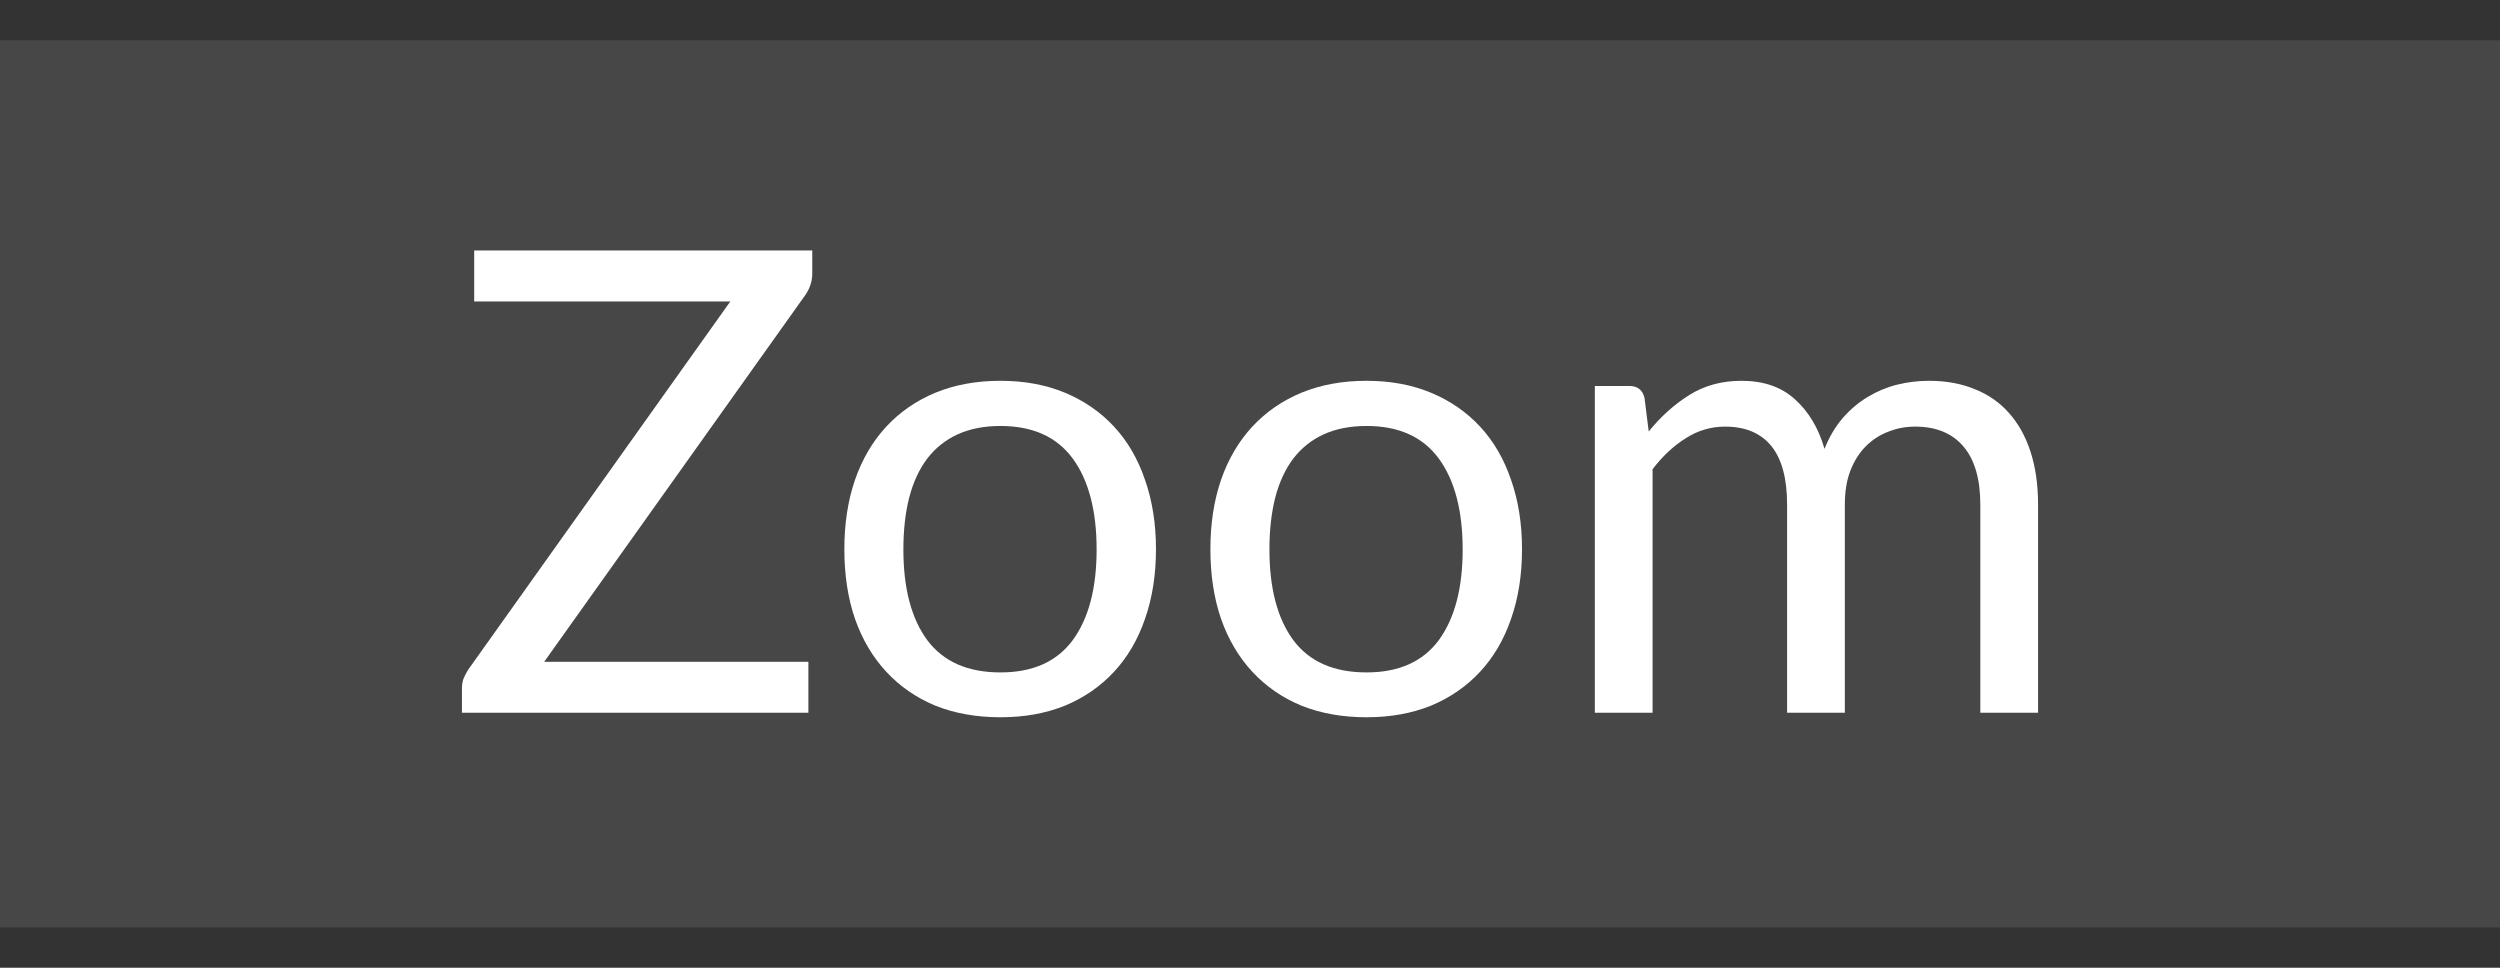 <svg width="31" height="12" viewBox="0 0 31 12" fill="none" xmlns="http://www.w3.org/2000/svg">
<rect x="0" y="0" width="31" height="12" fill="#333333" stroke="none"/>
<g clip-path="url(#clip0_205_24251)">
<rect y="0.5" width="31" height="11" fill="white" fill-opacity="0.1"/>
<path d="M10.072 3.394C10.072 3.482 10.046 3.567 9.992 3.65L6.748 8.206H10.024V8.838H5.728V8.534C5.728 8.491 5.735 8.451 5.748 8.414C5.764 8.377 5.783 8.341 5.804 8.306L9.056 3.738H5.88V3.106H10.072V3.394Z" fill="white"/>
<path d="M12.406 4.722C12.702 4.722 12.968 4.771 13.206 4.87C13.443 4.969 13.646 5.109 13.814 5.29C13.982 5.471 14.11 5.691 14.198 5.95C14.288 6.206 14.334 6.493 14.334 6.81C14.334 7.13 14.288 7.418 14.198 7.674C14.11 7.93 13.982 8.149 13.814 8.33C13.646 8.511 13.443 8.651 13.206 8.75C12.968 8.846 12.702 8.894 12.406 8.894C12.107 8.894 11.838 8.846 11.598 8.75C11.36 8.651 11.158 8.511 10.99 8.33C10.822 8.149 10.692 7.93 10.602 7.674C10.514 7.418 10.47 7.13 10.47 6.81C10.47 6.493 10.514 6.206 10.602 5.95C10.692 5.691 10.822 5.471 10.99 5.29C11.158 5.109 11.36 4.969 11.598 4.87C11.838 4.771 12.107 4.722 12.406 4.722ZM12.406 8.338C12.806 8.338 13.104 8.205 13.302 7.938C13.499 7.669 13.598 7.294 13.598 6.814C13.598 6.331 13.499 5.955 13.302 5.686C13.104 5.417 12.806 5.282 12.406 5.282C12.203 5.282 12.026 5.317 11.874 5.386C11.724 5.455 11.599 5.555 11.498 5.686C11.399 5.817 11.324 5.978 11.274 6.17C11.226 6.359 11.202 6.574 11.202 6.814C11.202 7.294 11.3 7.669 11.498 7.938C11.698 8.205 12 8.338 12.406 8.338Z" fill="white"/>
<path d="M16.945 4.722C17.241 4.722 17.507 4.771 17.745 4.87C17.982 4.969 18.185 5.109 18.353 5.29C18.521 5.471 18.649 5.691 18.737 5.95C18.827 6.206 18.873 6.493 18.873 6.81C18.873 7.13 18.827 7.418 18.737 7.674C18.649 7.93 18.521 8.149 18.353 8.33C18.185 8.511 17.982 8.651 17.745 8.75C17.507 8.846 17.241 8.894 16.945 8.894C16.646 8.894 16.377 8.846 16.137 8.75C15.899 8.651 15.697 8.511 15.529 8.33C15.361 8.149 15.231 7.93 15.141 7.674C15.053 7.418 15.009 7.13 15.009 6.81C15.009 6.493 15.053 6.206 15.141 5.95C15.231 5.691 15.361 5.471 15.529 5.29C15.697 5.109 15.899 4.969 16.137 4.87C16.377 4.771 16.646 4.722 16.945 4.722ZM16.945 8.338C17.345 8.338 17.643 8.205 17.841 7.938C18.038 7.669 18.137 7.294 18.137 6.814C18.137 6.331 18.038 5.955 17.841 5.686C17.643 5.417 17.345 5.282 16.945 5.282C16.742 5.282 16.565 5.317 16.413 5.386C16.263 5.455 16.138 5.555 16.037 5.686C15.938 5.817 15.863 5.978 15.813 6.17C15.765 6.359 15.741 6.574 15.741 6.814C15.741 7.294 15.839 7.669 16.037 7.938C16.237 8.205 16.539 8.338 16.945 8.338Z" fill="white"/>
<path d="M19.776 8.838V4.786H20.204C20.305 4.786 20.368 4.835 20.392 4.934L20.444 5.35C20.593 5.166 20.761 5.015 20.948 4.898C21.134 4.781 21.35 4.722 21.596 4.722C21.868 4.722 22.088 4.798 22.256 4.95C22.426 5.102 22.549 5.307 22.624 5.566C22.682 5.419 22.757 5.293 22.848 5.186C22.941 5.079 23.045 4.991 23.16 4.922C23.274 4.853 23.396 4.802 23.524 4.77C23.654 4.738 23.786 4.722 23.92 4.722C24.133 4.722 24.322 4.757 24.488 4.826C24.656 4.893 24.797 4.991 24.912 5.122C25.029 5.253 25.118 5.414 25.18 5.606C25.241 5.795 25.272 6.013 25.272 6.258V8.838H24.556V6.258C24.556 5.941 24.486 5.701 24.348 5.538C24.209 5.373 24.009 5.29 23.748 5.29C23.63 5.29 23.518 5.311 23.412 5.354C23.308 5.394 23.216 5.454 23.136 5.534C23.056 5.614 22.992 5.715 22.944 5.838C22.898 5.958 22.876 6.098 22.876 6.258V8.838H22.16V6.258C22.16 5.933 22.094 5.69 21.964 5.53C21.833 5.37 21.642 5.29 21.392 5.29C21.216 5.29 21.053 5.338 20.904 5.434C20.754 5.527 20.617 5.655 20.492 5.818V8.838H19.776Z" fill="white"/>
</g>
<defs>
<clipPath id="clip0_205_24251">
<rect width="31" height="12" fill="white"/>
</clipPath>
</defs>
</svg>
